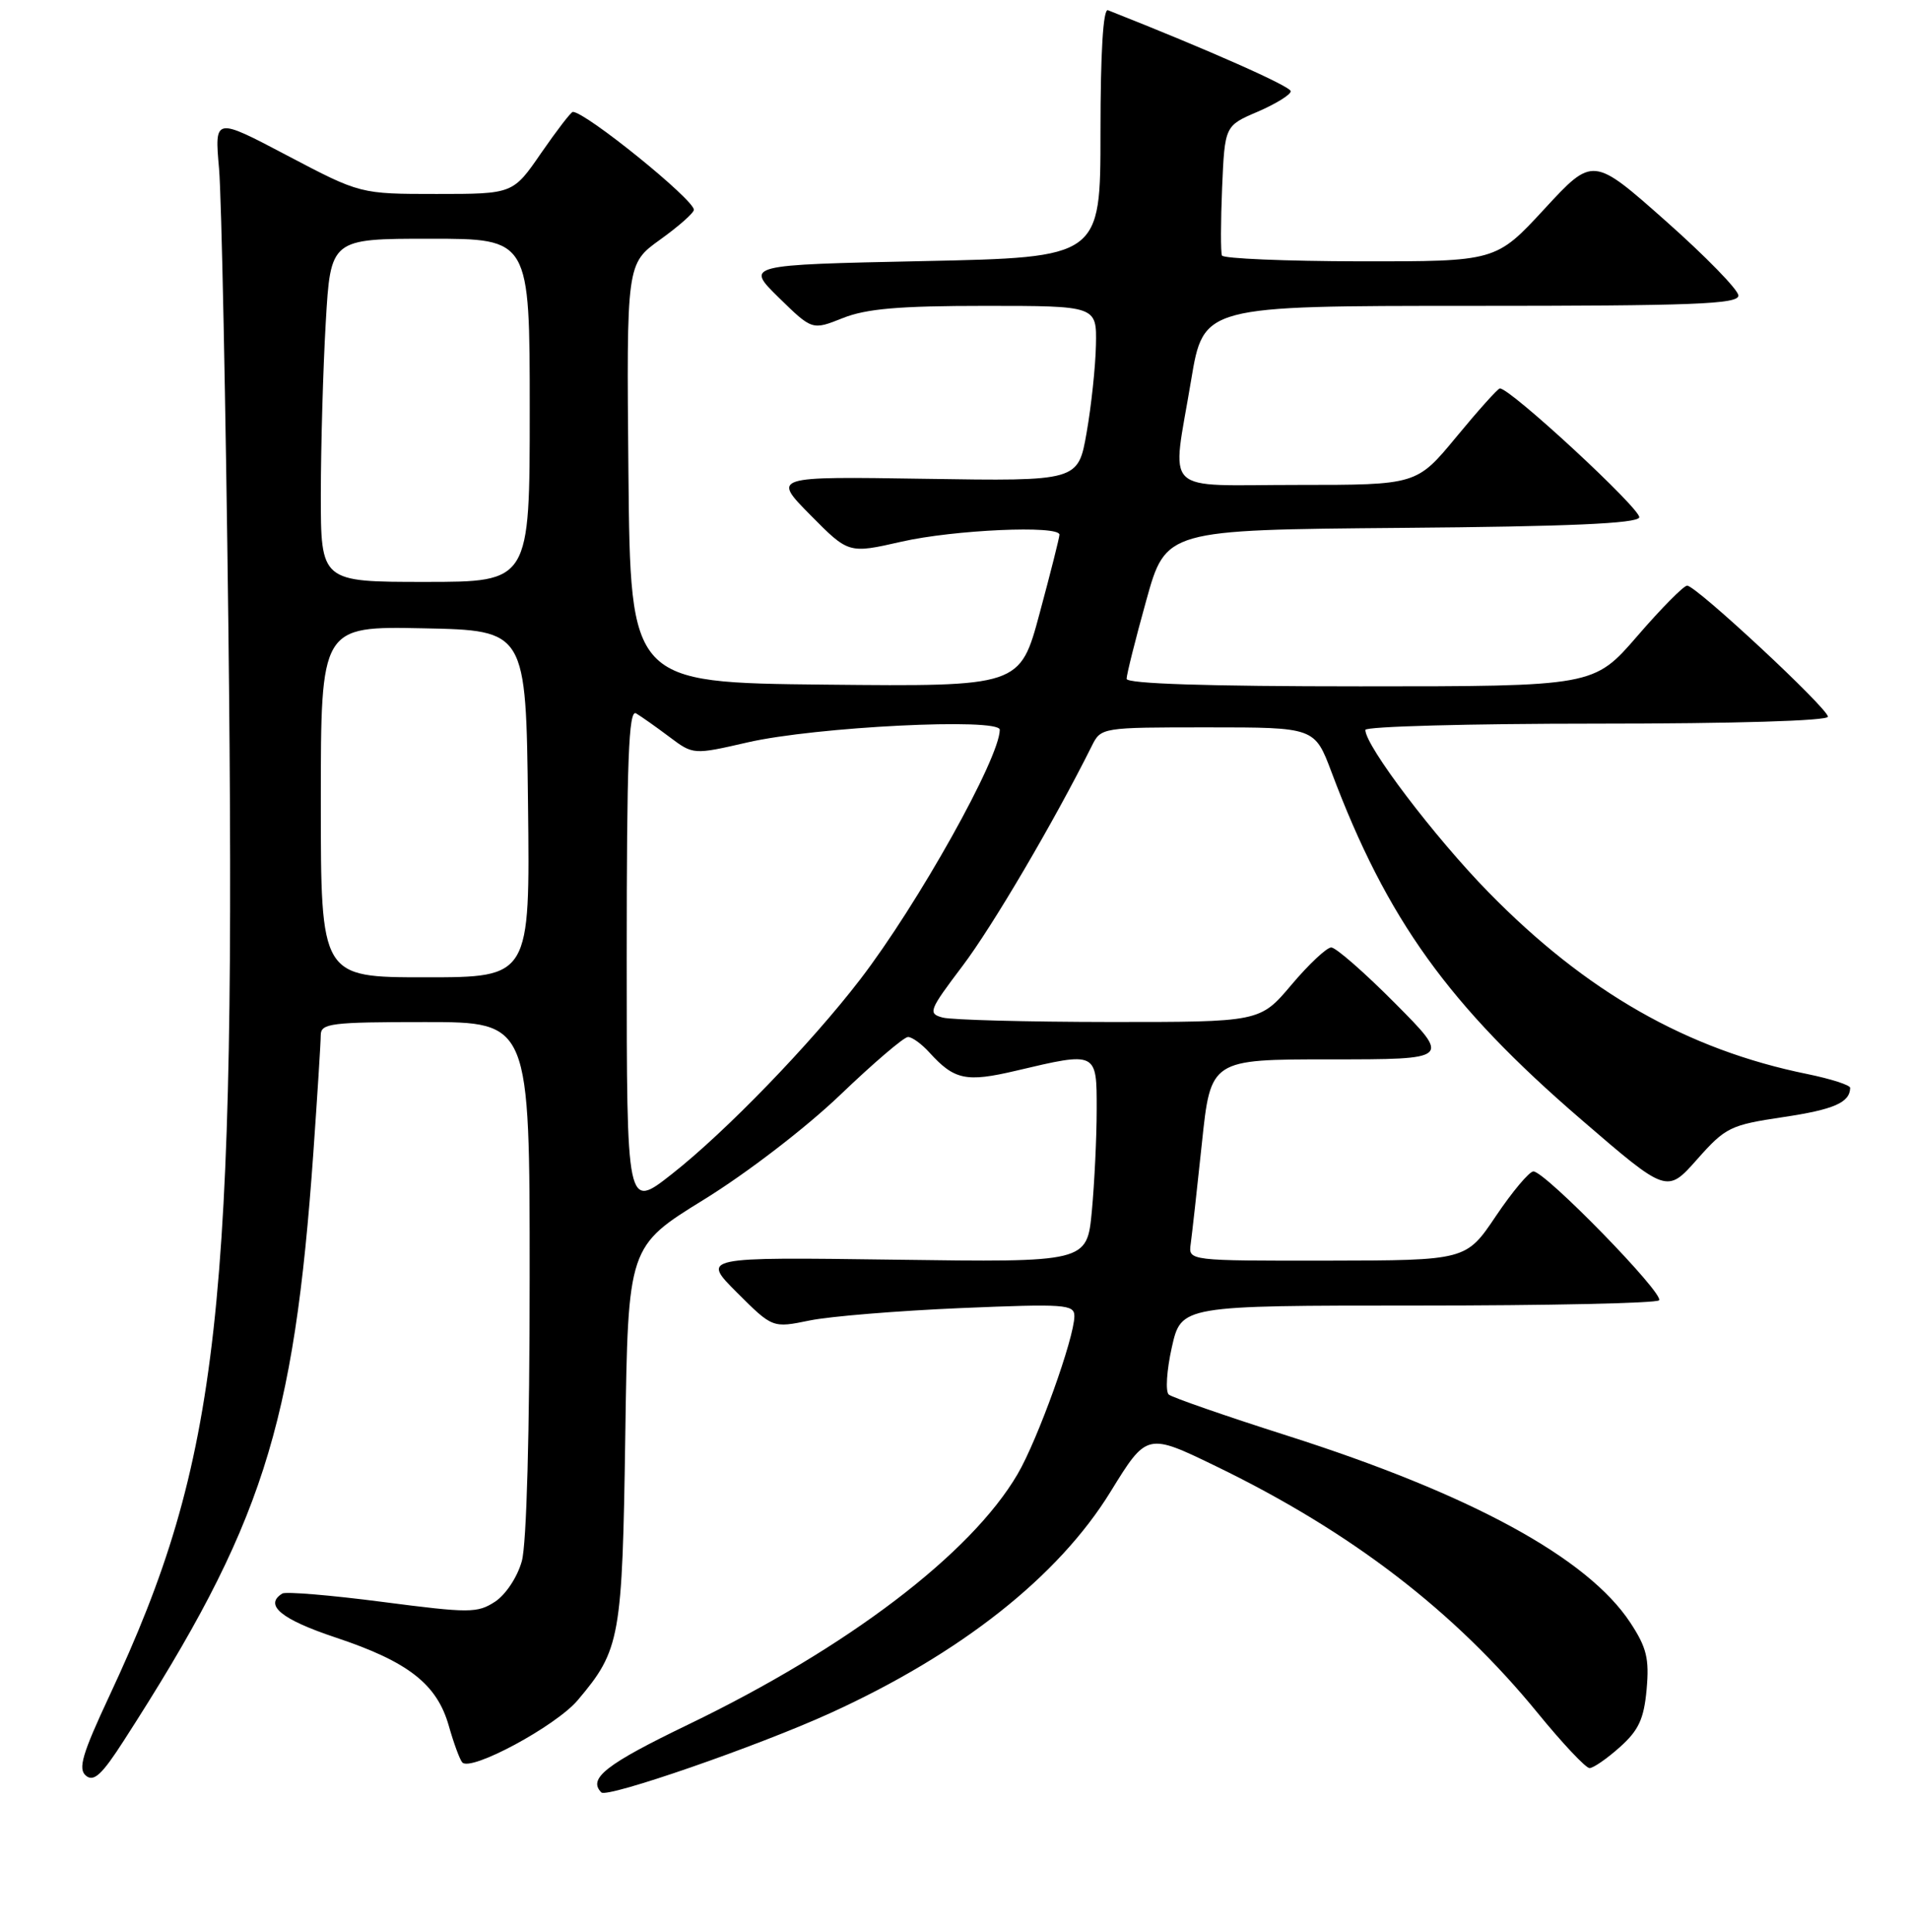 <?xml version="1.0" encoding="UTF-8" standalone="no"?>
<!DOCTYPE svg PUBLIC "-//W3C//DTD SVG 1.1//EN" "http://www.w3.org/Graphics/SVG/1.1/DTD/svg11.dtd" >
<svg xmlns="http://www.w3.org/2000/svg" xmlns:xlink="http://www.w3.org/1999/xlink" version="1.1" viewBox="0 0 256 259">
 <g >
 <path fill="currentColor"
d=" M 111.26 229.64 C 128.76 221.67 141.85 211.33 148.85 199.95 C 153.72 192.04 153.72 192.04 163.11 196.60 C 181.12 205.35 194.94 215.96 206.07 229.58 C 209.40 233.66 212.54 237.00 213.05 237.00 C 213.55 237.00 215.38 235.74 217.11 234.19 C 219.64 231.93 220.34 230.41 220.70 226.44 C 221.07 222.33 220.70 220.83 218.51 217.50 C 212.79 208.81 197.13 200.28 172.50 192.43 C 164.25 189.80 157.12 187.32 156.65 186.93 C 156.19 186.53 156.37 183.69 157.06 180.60 C 158.32 175.00 158.32 175.00 189.99 175.00 C 207.41 175.00 221.98 174.69 222.36 174.30 C 223.17 173.50 207.07 156.99 205.52 157.02 C 204.96 157.04 202.70 159.73 200.50 163.00 C 196.50 168.95 196.50 168.95 177.89 168.98 C 159.28 169.00 159.28 169.00 159.59 166.75 C 159.76 165.51 160.44 159.44 161.09 153.25 C 162.27 142.00 162.27 142.00 178.36 142.00 C 194.45 142.00 194.45 142.00 187.00 134.50 C 182.90 130.37 179.05 127.00 178.43 127.00 C 177.82 127.00 175.42 129.25 173.10 132.00 C 168.88 137.00 168.88 137.00 148.69 136.99 C 137.59 136.98 127.54 136.71 126.36 136.40 C 124.34 135.86 124.49 135.46 129.00 129.49 C 133.01 124.20 141.26 110.16 146.33 100.00 C 147.57 97.51 147.62 97.50 161.89 97.50 C 176.21 97.50 176.21 97.50 178.47 103.51 C 185.89 123.25 194.15 134.75 211.96 150.09 C 223.42 159.97 223.42 159.97 227.46 155.41 C 231.28 151.10 231.90 150.80 239.00 149.74 C 245.80 148.73 247.94 147.79 247.98 145.82 C 247.99 145.45 245.41 144.62 242.25 143.97 C 226.11 140.69 212.59 132.97 199.50 119.59 C 192.26 112.19 183.00 99.98 183.00 97.84 C 183.00 97.38 196.95 97.00 214.00 97.00 C 232.50 97.00 245.00 96.62 245.00 96.07 C 245.00 94.95 227.33 78.50 226.13 78.50 C 225.67 78.50 222.66 81.54 219.46 85.25 C 213.62 92.00 213.62 92.00 182.31 92.00 C 161.82 92.00 151.00 91.65 151.00 90.99 C 151.00 90.43 152.18 85.71 153.63 80.50 C 156.26 71.03 156.26 71.03 187.79 70.76 C 210.30 70.58 219.44 70.17 219.71 69.36 C 220.05 68.34 202.29 51.90 201.02 52.07 C 200.74 52.10 198.11 55.03 195.19 58.57 C 189.88 65.00 189.88 65.00 173.94 65.00 C 155.41 65.00 157.05 66.61 159.65 50.95 C 161.31 41.00 161.31 41.00 197.15 41.00 C 226.95 41.00 233.00 40.77 233.00 39.62 C 233.00 38.86 228.61 34.36 223.25 29.61 C 213.50 20.97 213.50 20.97 207.00 28.01 C 200.50 35.05 200.50 35.05 182.31 35.03 C 172.30 35.01 163.97 34.66 163.78 34.25 C 163.60 33.84 163.61 29.76 163.80 25.18 C 164.16 16.86 164.16 16.86 168.58 14.97 C 171.01 13.92 173.00 12.69 173.00 12.23 C 173.00 11.58 162.05 6.72 148.50 1.37 C 147.86 1.12 147.50 6.97 147.50 17.74 C 147.50 34.50 147.50 34.50 123.71 35.00 C 99.91 35.50 99.91 35.50 104.38 39.89 C 108.86 44.27 108.86 44.27 112.95 42.64 C 116.10 41.38 120.48 41.00 132.02 41.00 C 147.00 41.00 147.00 41.00 146.89 46.25 C 146.83 49.14 146.27 54.42 145.64 58.00 C 144.50 64.50 144.50 64.50 124.00 64.18 C 103.50 63.86 103.50 63.86 108.62 69.04 C 113.74 74.22 113.74 74.22 120.82 72.61 C 127.83 71.01 142.00 70.38 142.00 71.67 C 142.00 72.03 140.81 76.77 139.35 82.18 C 136.71 92.03 136.71 92.03 110.60 91.77 C 84.50 91.50 84.50 91.50 84.23 63.43 C 83.97 35.36 83.97 35.36 88.48 32.12 C 90.97 30.33 93.00 28.54 93.00 28.12 C 93.00 26.74 78.49 15.00 76.78 15.00 C 76.53 15.00 74.63 17.48 72.54 20.50 C 68.76 26.00 68.76 26.00 58.52 26.00 C 48.29 26.00 48.29 26.00 38.52 20.86 C 28.75 15.71 28.75 15.71 29.36 22.61 C 29.69 26.40 30.25 54.02 30.61 84.00 C 31.69 175.94 29.52 195.53 14.67 227.30 C 11.01 235.13 10.43 237.11 11.52 238.02 C 12.57 238.89 13.66 237.89 16.60 233.31 C 35.18 204.47 39.40 191.35 42.00 154.50 C 42.54 146.80 42.99 139.71 42.99 138.75 C 43.00 137.17 44.34 137.00 57.00 137.00 C 71.00 137.00 71.00 137.00 70.99 171.25 C 70.99 191.96 70.58 206.99 69.94 209.26 C 69.35 211.39 67.79 213.74 66.36 214.69 C 63.98 216.24 62.95 216.24 51.24 214.72 C 44.33 213.82 38.30 213.32 37.84 213.60 C 35.35 215.14 37.69 217.07 45.03 219.51 C 54.72 222.74 58.56 225.74 60.15 231.32 C 60.80 233.62 61.61 235.83 61.95 236.23 C 63.05 237.54 74.51 231.37 77.44 227.89 C 83.14 221.14 83.41 219.62 83.81 192.29 C 84.18 167.07 84.18 167.07 94.34 160.80 C 100.10 157.25 108.01 151.17 112.61 146.77 C 117.06 142.50 121.16 139.00 121.70 139.00 C 122.25 139.00 123.54 139.94 124.58 141.09 C 127.91 144.76 129.49 145.10 136.19 143.52 C 147.06 140.95 147.00 140.93 146.99 148.75 C 146.99 152.46 146.69 158.59 146.34 162.36 C 145.69 169.21 145.69 169.21 119.86 168.85 C 94.02 168.50 94.02 168.50 98.78 173.26 C 103.55 178.02 103.55 178.02 108.52 177.00 C 111.26 176.44 120.36 175.70 128.75 175.34 C 142.77 174.75 144.00 174.84 144.00 176.42 C 144.00 179.32 139.08 193.02 136.38 197.61 C 130.13 208.29 113.58 220.87 92.25 231.16 C 81.22 236.48 78.75 238.41 80.60 240.26 C 81.38 241.05 101.58 234.05 111.26 229.64 Z  M 84.00 128.51 C 84.00 101.88 84.26 95.04 85.25 95.62 C 85.94 96.03 87.94 97.44 89.71 98.77 C 92.92 101.18 92.92 101.18 100.21 99.51 C 109.31 97.42 134.00 96.19 134.00 97.82 C 134.00 101.59 123.04 121.19 115.28 131.30 C 108.66 139.92 97.21 151.76 90.03 157.39 C 84.00 162.13 84.00 162.13 84.00 128.51 Z  M 43.00 107.47 C 43.00 83.94 43.00 83.94 56.75 84.22 C 70.50 84.50 70.50 84.50 70.77 107.75 C 71.04 131.00 71.04 131.00 57.02 131.00 C 43.00 131.00 43.00 131.00 43.00 107.47 Z  M 43.00 66.25 C 43.01 59.79 43.30 49.44 43.66 43.25 C 44.31 32.00 44.31 32.00 57.65 32.00 C 71.00 32.00 71.00 32.00 71.00 55.00 C 71.00 78.00 71.00 78.00 57.00 78.00 C 43.00 78.00 43.00 78.00 43.00 66.25 Z "/>
</g>
</svg>
